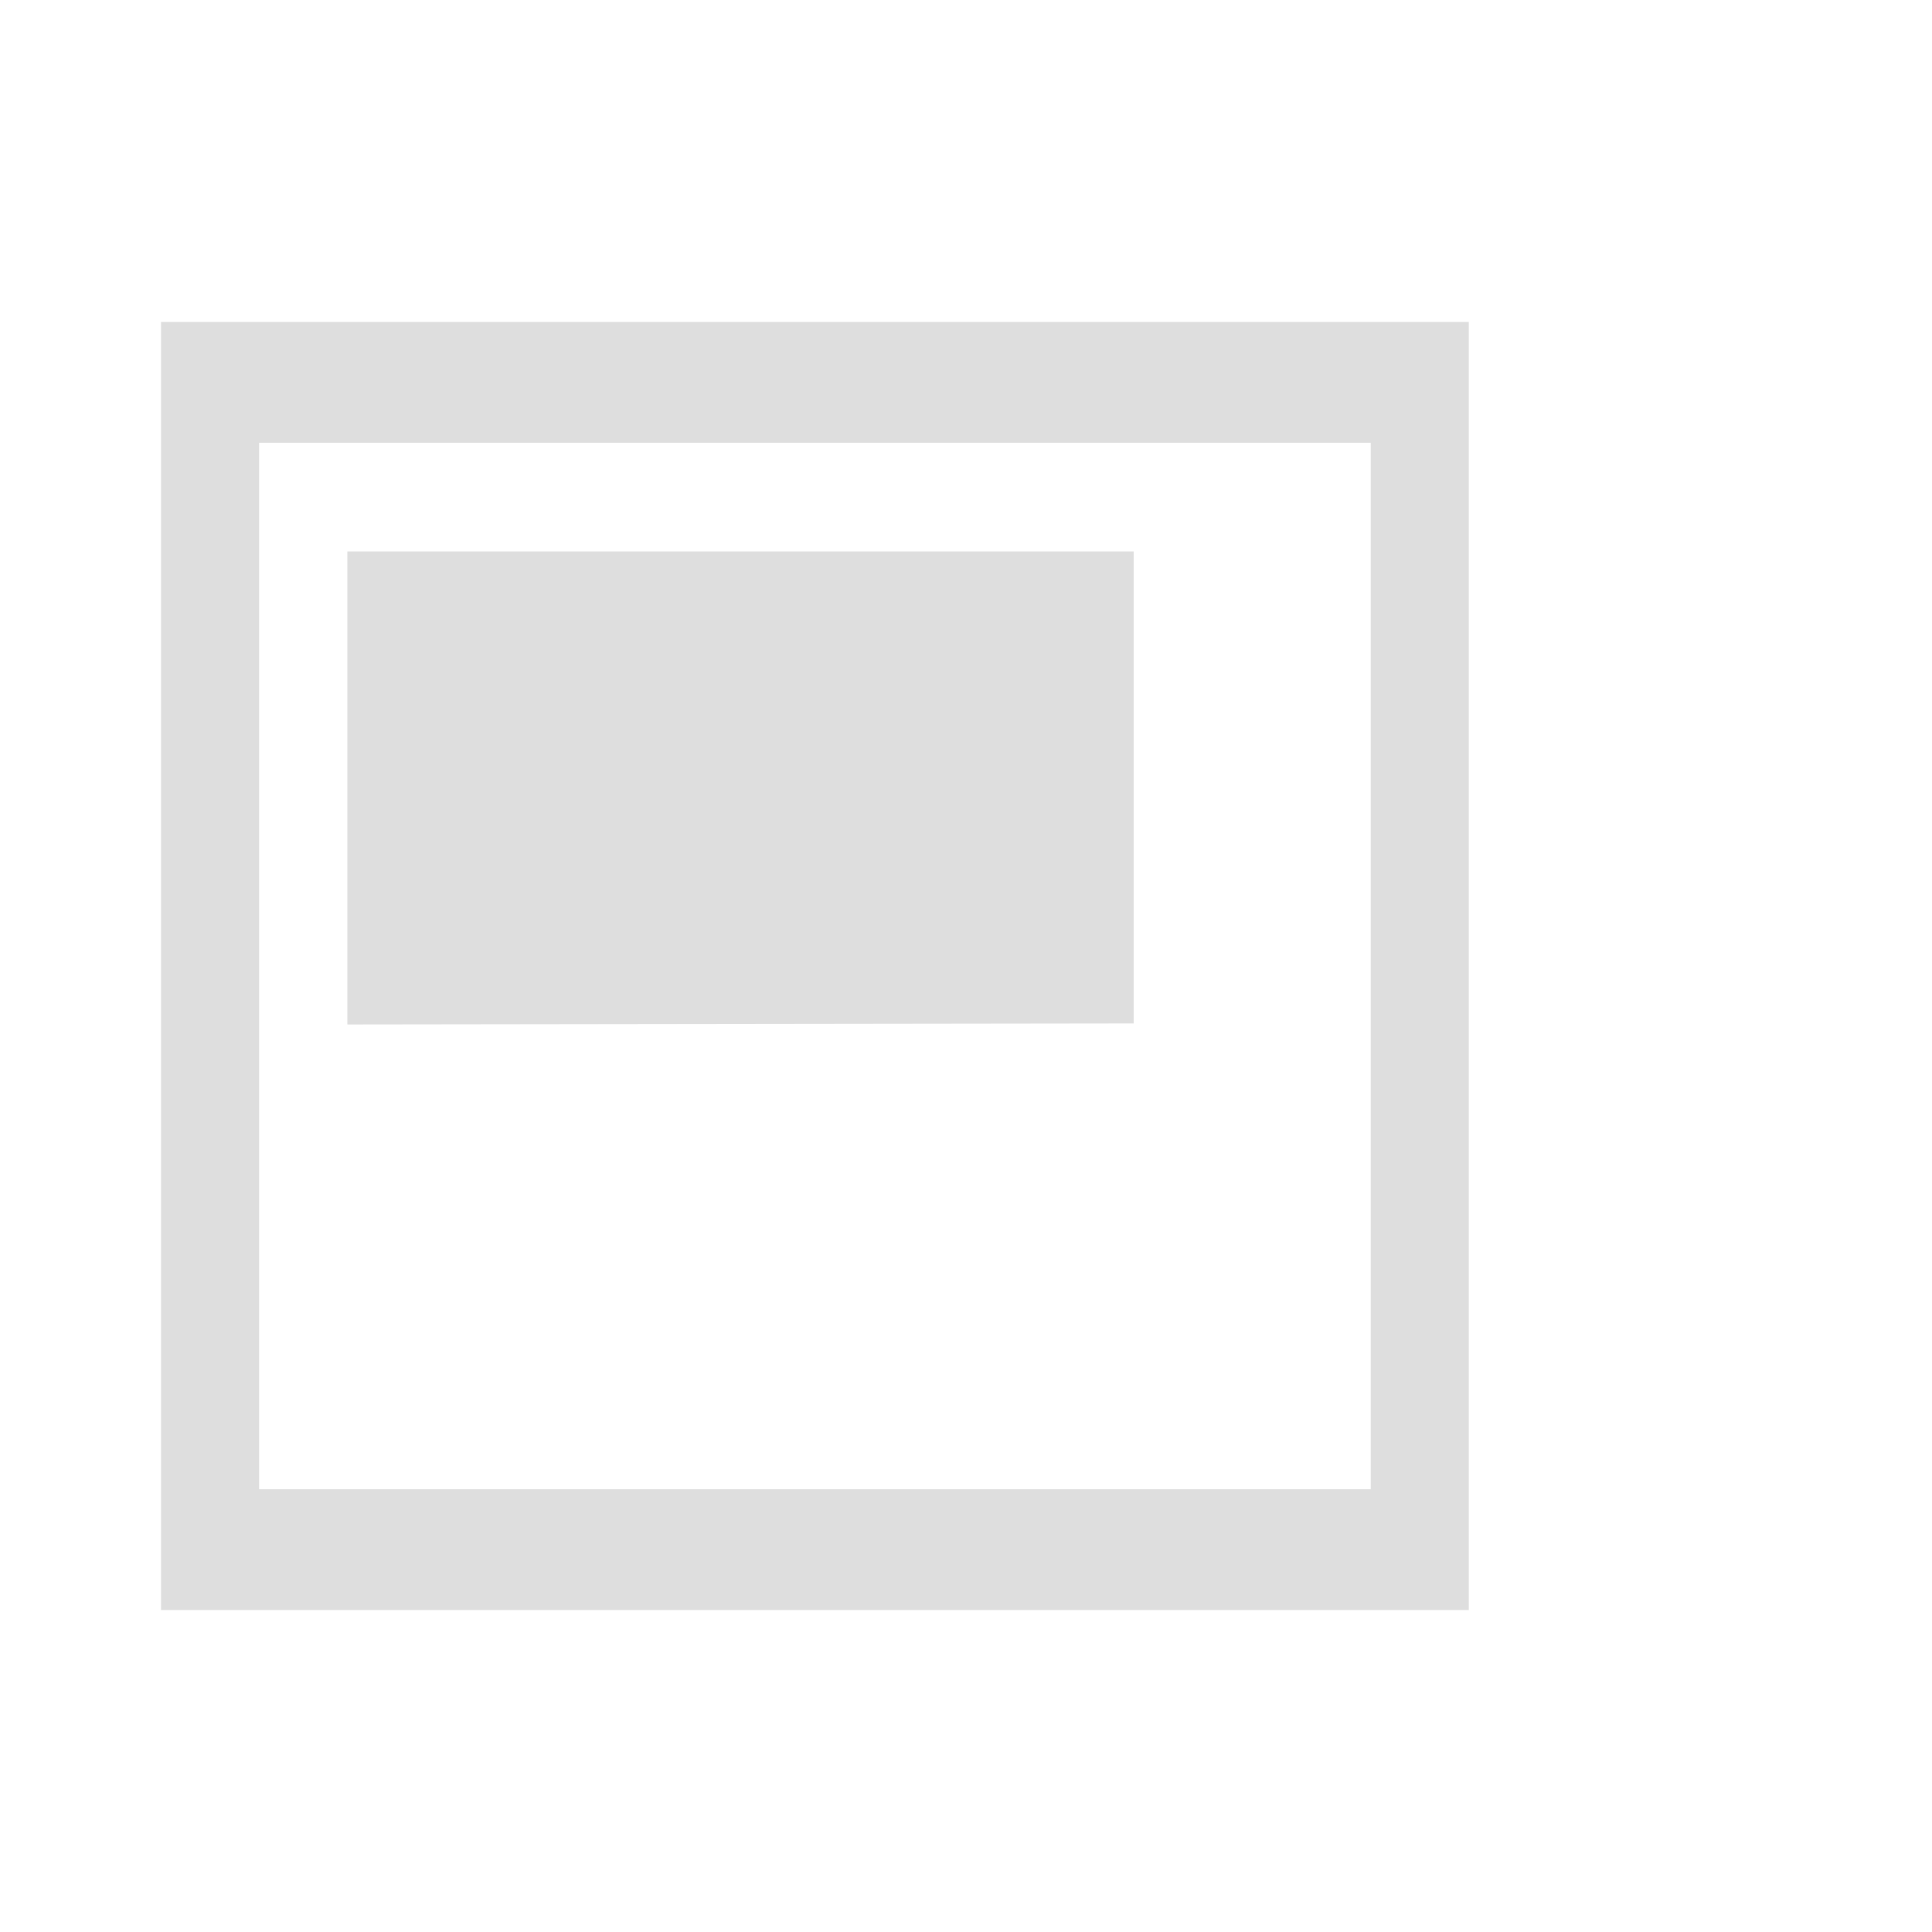 <?xml version="1.0" encoding="UTF-8" standalone="no"?>
<svg
   height="48"
   viewBox="0 -960 960 960"
   width="48"
   version="1.1"
   id="svg4"
   sodipodi:docname="floating_edit.svg"
   inkscape:export-filename="floating_edit.png"
   inkscape:export-xdpi="96"
   inkscape:export-ydpi="96"
   inkscape:version="1.2.2 (b0a8486541, 2022-12-01)"
   xmlns:inkscape="http://www.inkscape.org/namespaces/inkscape"
   xmlns:sodipodi="http://sodipodi.sourceforge.net/DTD/sodipodi-0.dtd"
   xmlns="http://www.w3.org/2000/svg"
   xmlns:svg="http://www.w3.org/2000/svg">
  <defs
     id="defs8" />
  <sodipodi:namedview
     id="namedview6"
     pagecolor="#505050"
     bordercolor="#ffffff"
     borderopacity="1"
     inkscape:showpageshadow="0"
     inkscape:pageopacity="0"
     inkscape:pagecheckerboard="1"
     inkscape:deskcolor="#505050"
     showgrid="false"
     inkscape:zoom="18.145833"
     inkscape:cx="13.198622"
     inkscape:cy="23.972445"
     inkscape:window-width="1890"
     inkscape:window-height="983"
     inkscape:window-x="10"
     inkscape:window-y="55"
     inkscape:window-maximized="0"
     inkscape:current-layer="svg4" />
  <path
     d="m 172.603,-450.946 390.722,-0.513 0,-234.541 H 172.603 Z M 80,-160 v -640 h 649.849 v 640 z m 48.739,-60 H 681.11 V -740 H 128.739 Z m 0,0 v -520 z"
     id="path2"
     style="stroke-width:0.901;fill:#dedede;fill-opacity:1"
     inkscape:transform-center-x="16.183849"
     inkscape:transform-center-y="-42.42423"
     sodipodi:nodetypes="cccccccccccccccccc"
     inkscape:export-filename="floating.png"
     inkscape:export-xdpi="96"
     inkscape:export-ydpi="96" />
</svg>
